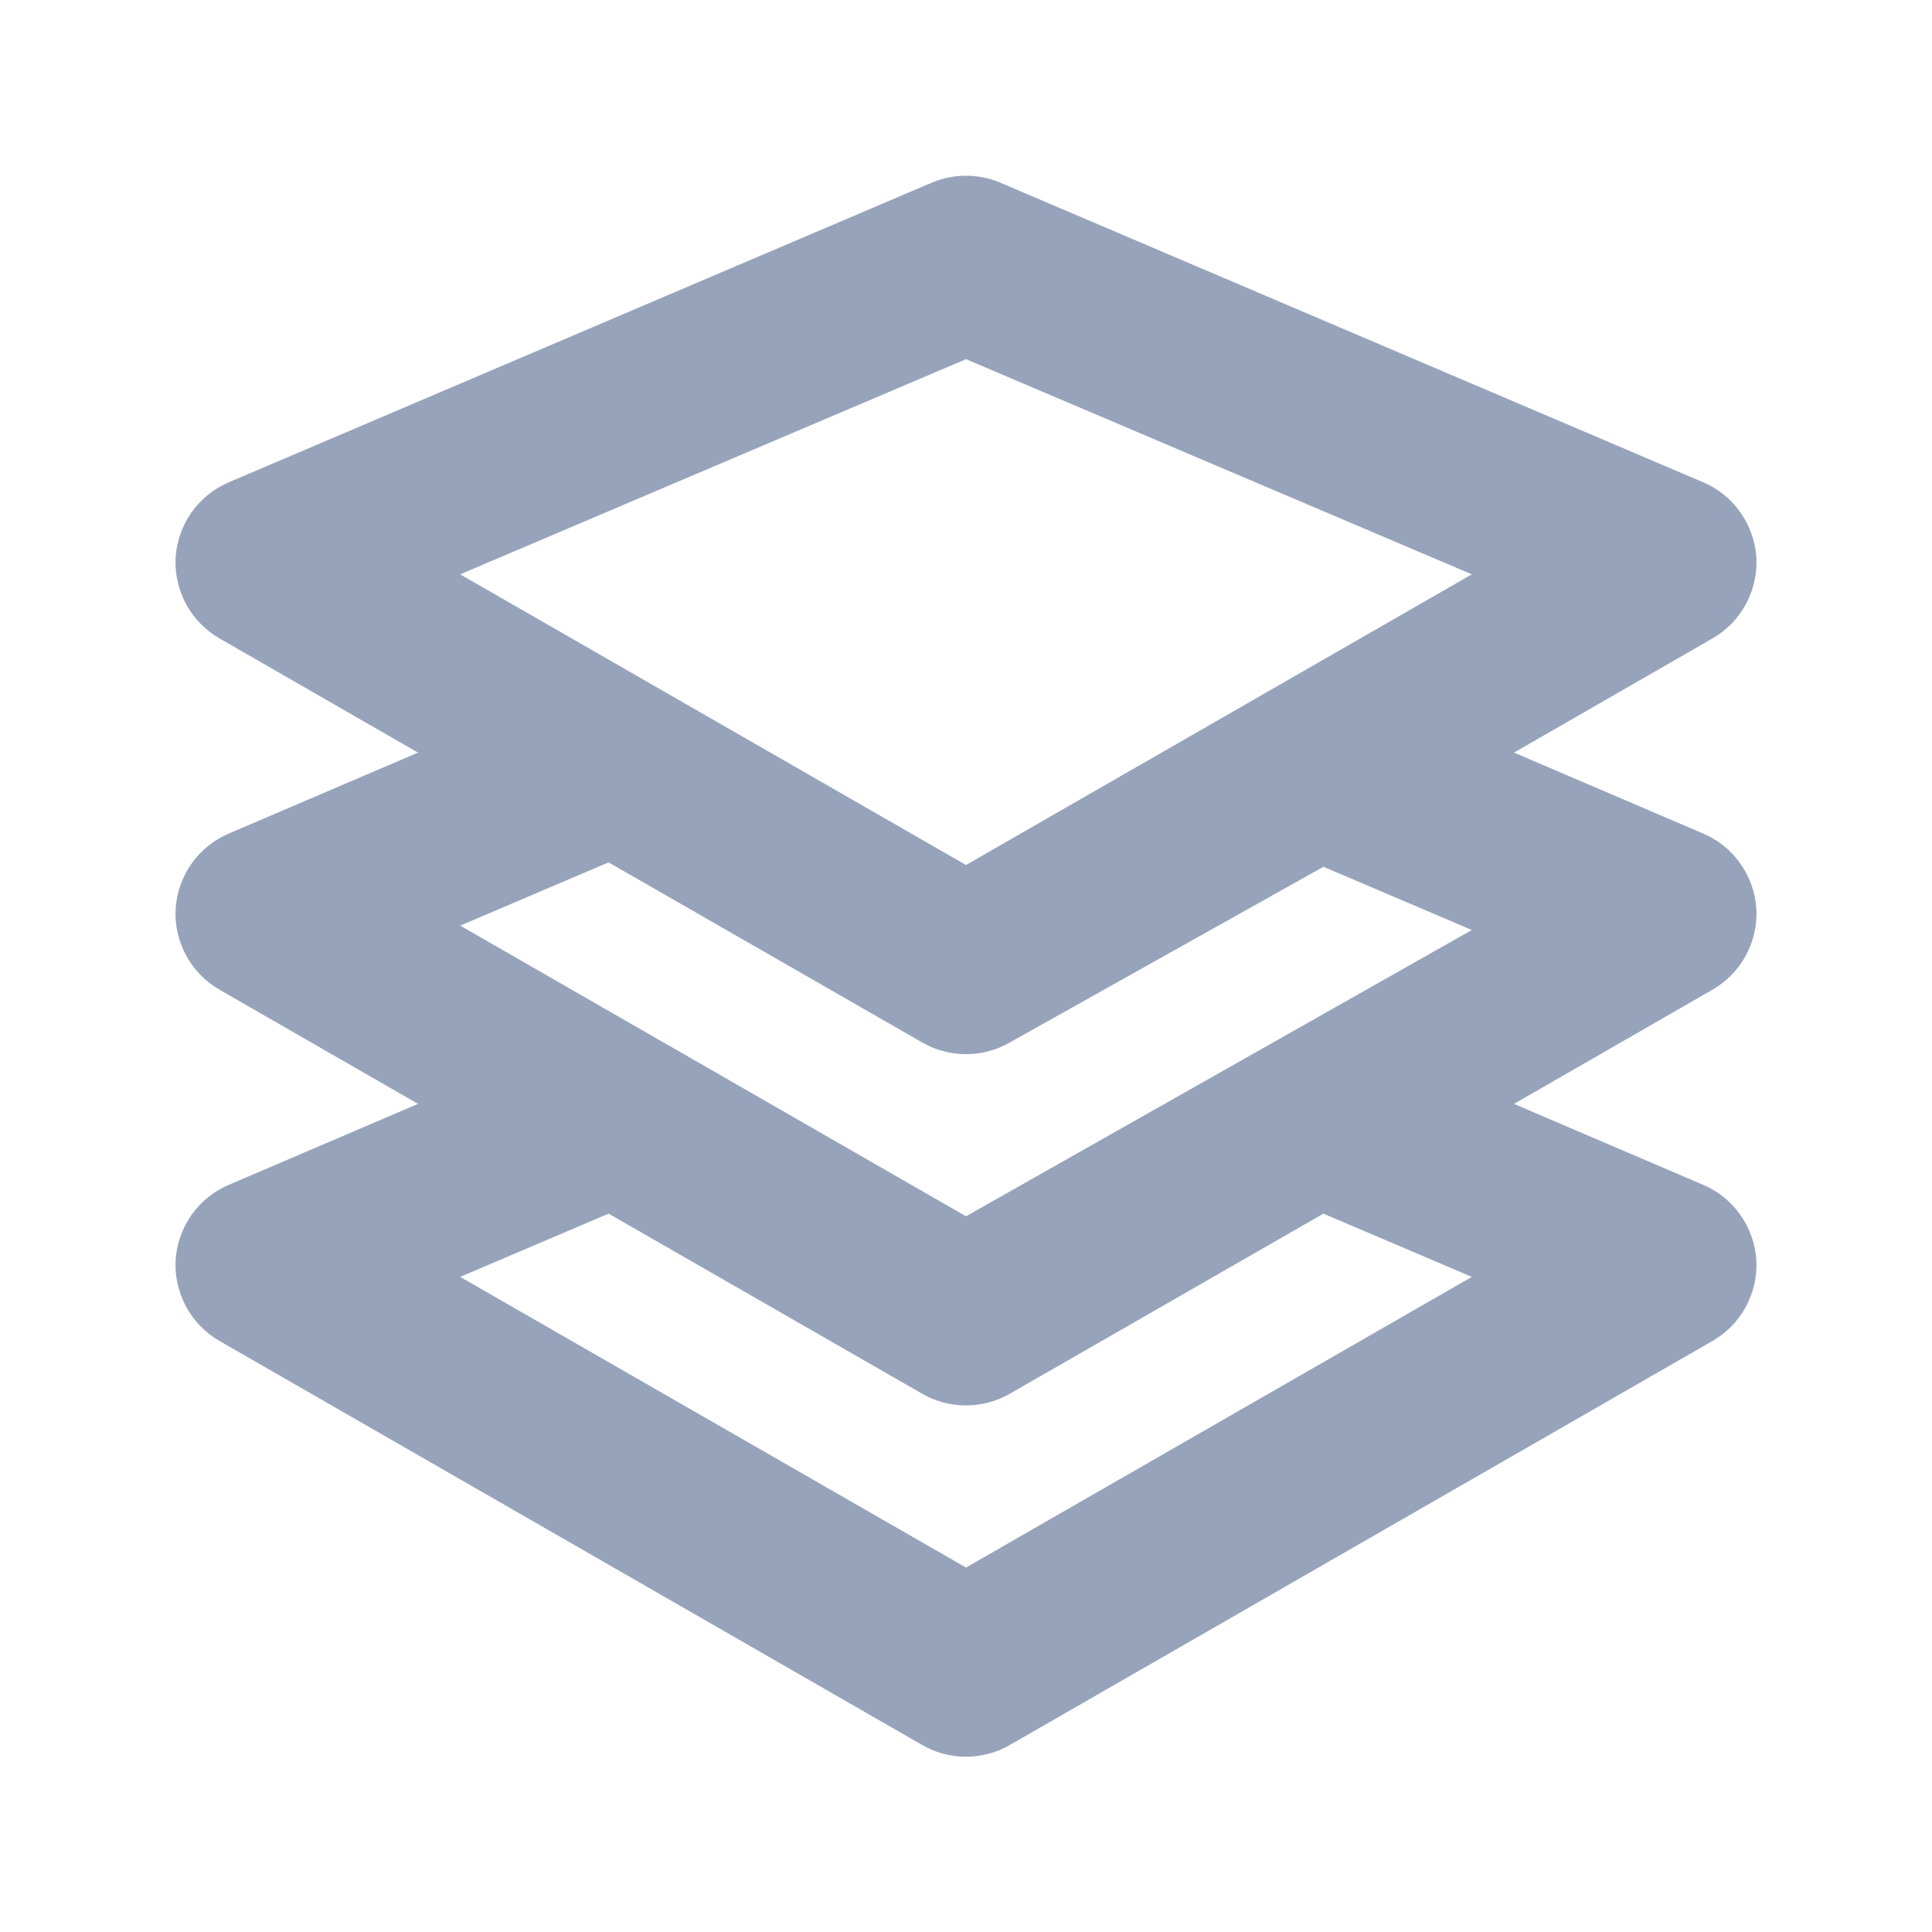 <svg width="22" height="22" viewBox="0 0 22 22" fill="none" xmlns="http://www.w3.org/2000/svg">
<path d="M20 10.35C19.988 10.164 19.925 9.985 19.817 9.833C19.71 9.681 19.562 9.562 19.39 9.49L17.24 8.57L19.5 7.27C19.66 7.178 19.792 7.043 19.88 6.881C19.968 6.718 20.01 6.535 20 6.35C19.988 6.164 19.925 5.985 19.817 5.833C19.71 5.681 19.562 5.562 19.39 5.49L11.39 2.08C11.267 2.028 11.134 2.001 11 2.001C10.866 2.001 10.733 2.028 10.61 2.08L2.61 5.49C2.438 5.562 2.29 5.681 2.182 5.833C2.075 5.985 2.011 6.164 2 6.35C1.99 6.535 2.032 6.718 2.12 6.881C2.208 7.043 2.34 7.178 2.5 7.27L4.76 8.57L2.61 9.49C2.438 9.562 2.29 9.681 2.182 9.833C2.075 9.985 2.011 10.164 2 10.35C1.99 10.535 2.032 10.718 2.12 10.881C2.208 11.043 2.34 11.178 2.5 11.27L4.76 12.57L2.61 13.49C2.438 13.562 2.29 13.681 2.182 13.833C2.075 13.985 2.011 14.164 2 14.35C1.99 14.535 2.032 14.718 2.12 14.881C2.208 15.043 2.34 15.178 2.5 15.27L10.5 19.87C10.652 19.958 10.824 20.004 11 20.004C11.175 20.004 11.348 19.958 11.5 19.87L19.5 15.27C19.66 15.178 19.792 15.043 19.88 14.881C19.968 14.718 20.01 14.535 20 14.35C19.988 14.164 19.925 13.985 19.817 13.833C19.71 13.681 19.562 13.562 19.39 13.49L17.24 12.57L19.5 11.27C19.66 11.178 19.792 11.043 19.88 10.881C19.968 10.718 20.01 10.535 20 10.35ZM11 4.09L16.76 6.54L11 9.85L5.24 6.54L11 4.09ZM10.5 11.87C10.652 11.958 10.824 12.004 11 12.004C11.175 12.004 11.348 11.958 11.5 11.87L15.07 9.87L16.76 10.59L11 13.85L5.24 10.54L6.93 9.82L10.5 11.87ZM16.76 14.54L11 17.85L5.24 14.54L6.93 13.82L10.5 15.87C10.652 15.958 10.824 16.004 11 16.004C11.175 16.004 11.348 15.958 11.5 15.87L15.07 13.82L16.76 14.54Z" fill="#97A3BA"/>
</svg>
